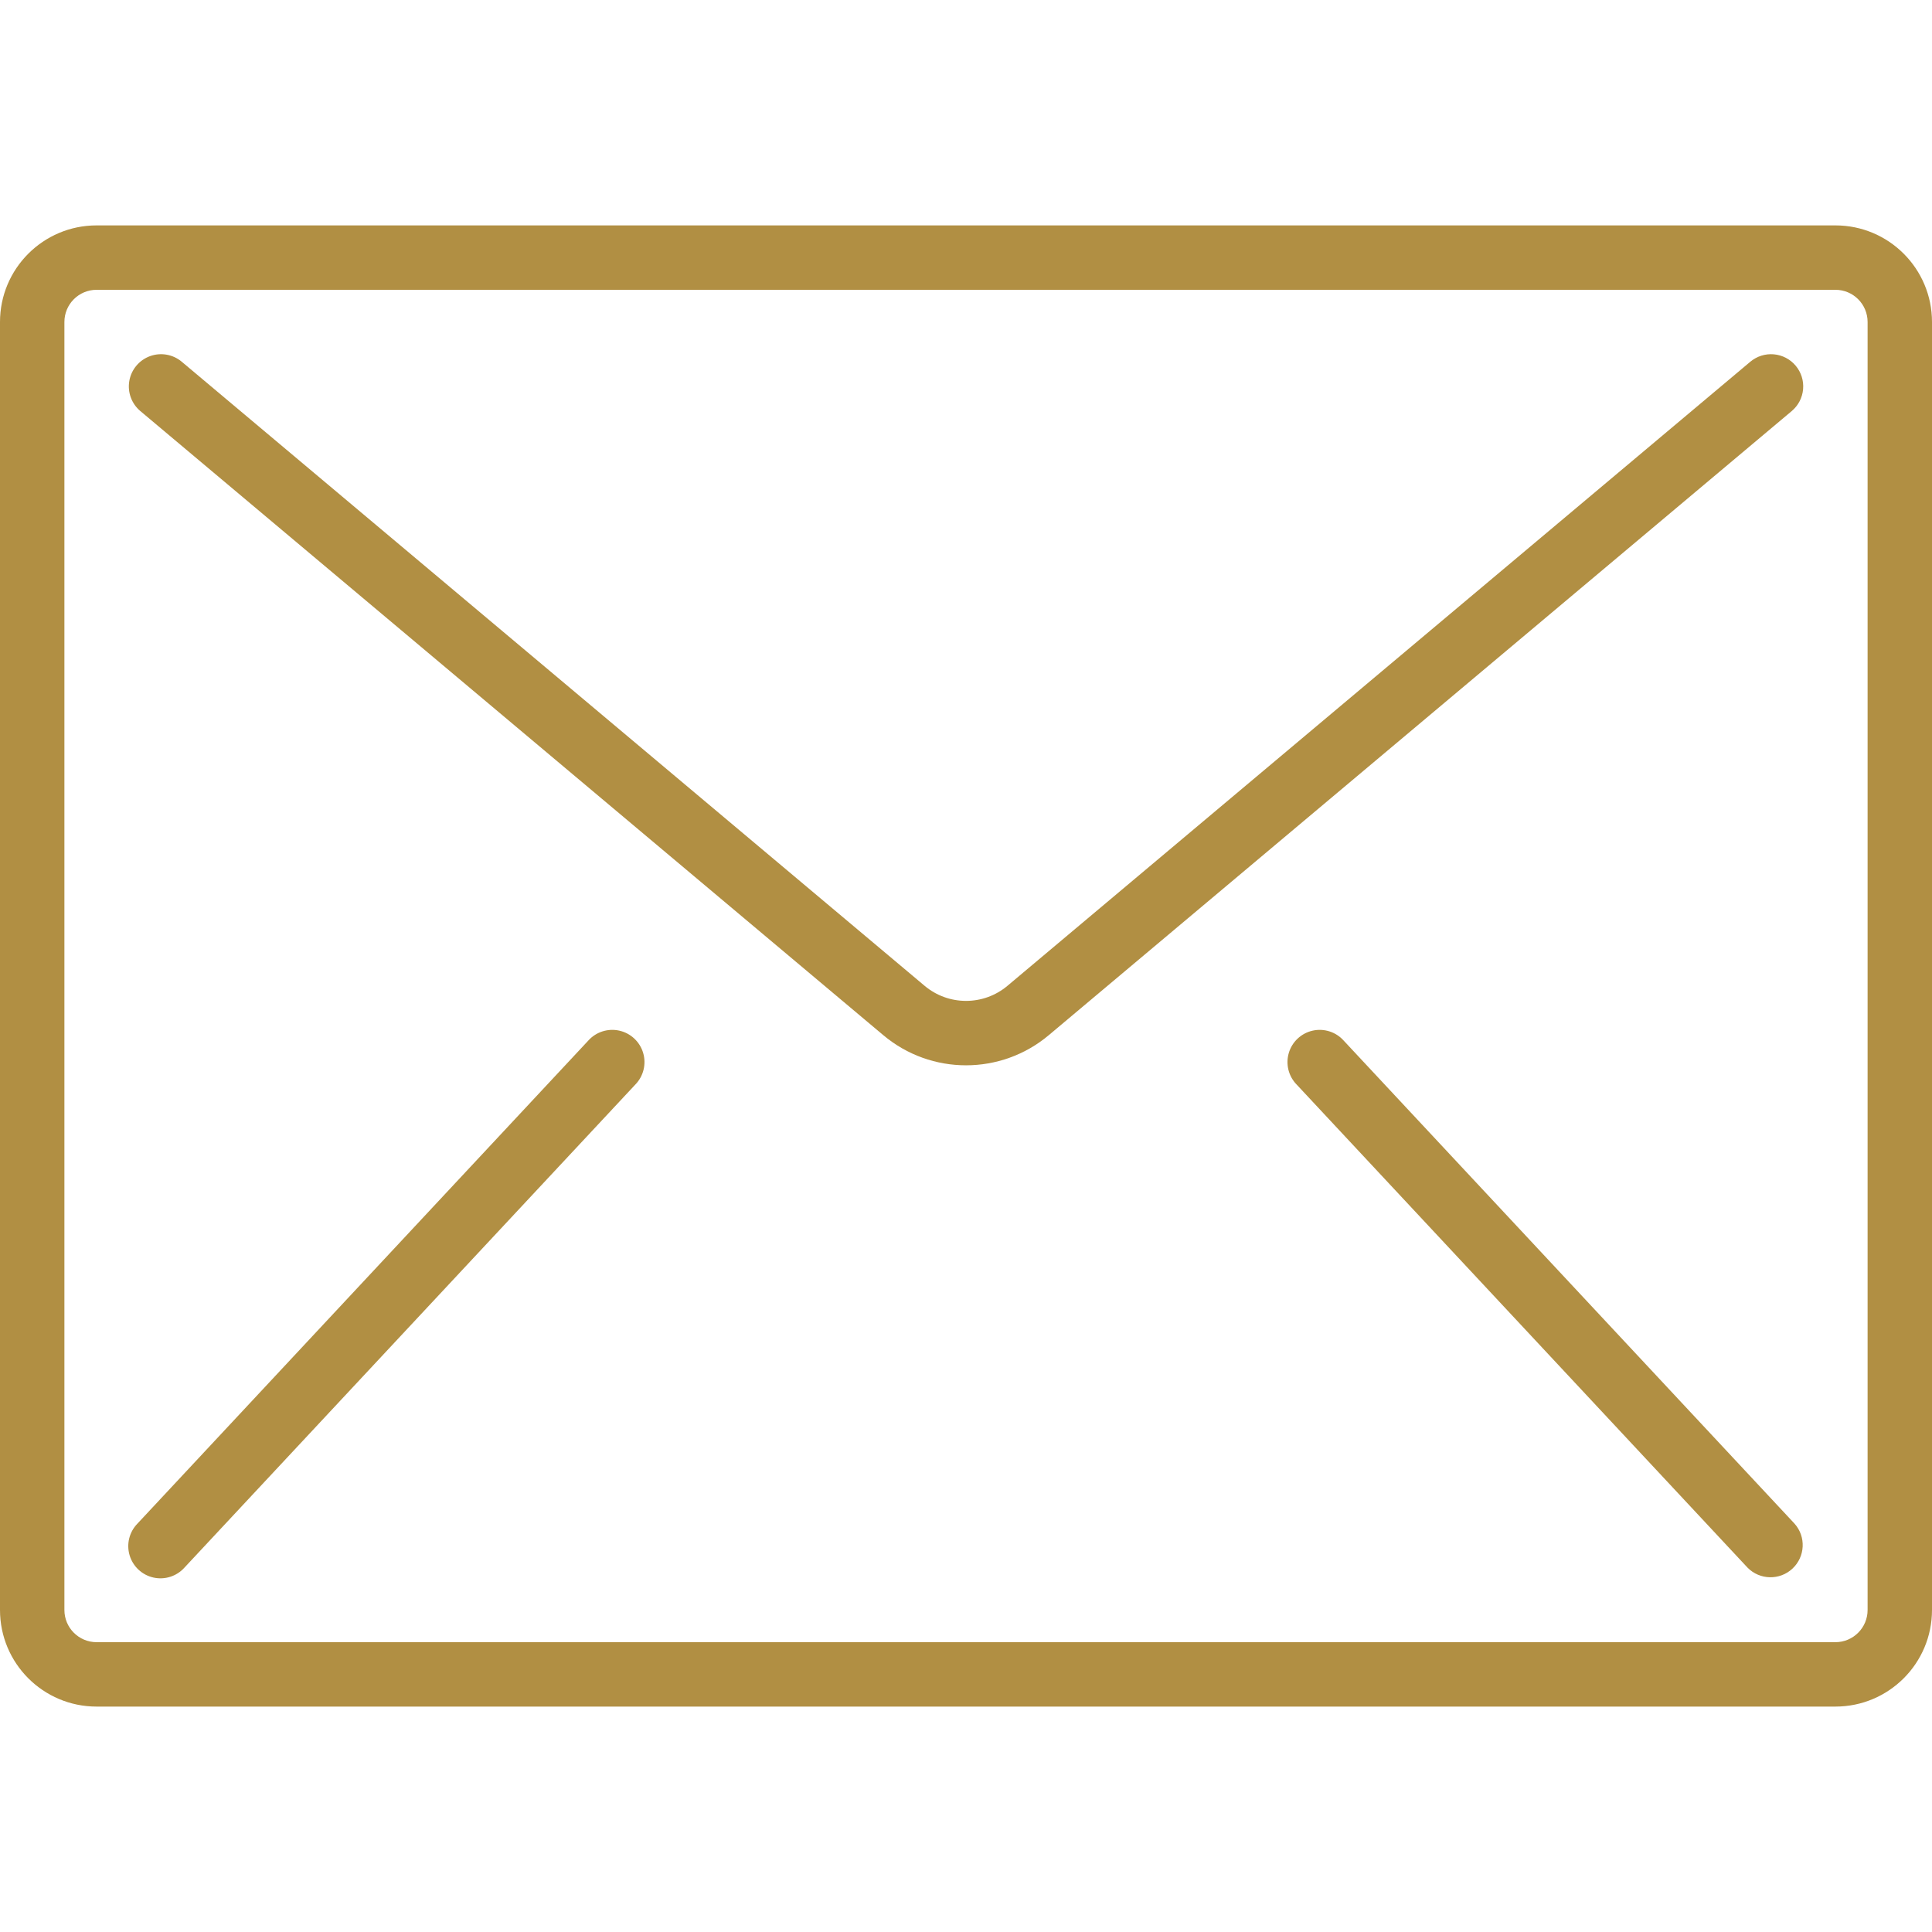 <?xml version="1.0" encoding="UTF-8"?>
<svg enable-background="new 0 0 512 512" version="1.1" viewBox="0 0 512 512" xml:space="preserve" xmlns="http://www.w3.org/2000/svg">
		<g fill="#b18f43">
			<path d="m486.4 59.733h-460.8c-14.138 0-25.6 11.461-25.6 25.6v341.33c0 14.138 11.461 25.6 25.6 25.6h460.8c14.138 0 25.6-11.461 25.6-25.6v-341.33c0-14.138-11.461-25.6-25.6-25.6zm8.533 366.93c0 4.713-3.82 8.533-8.533 8.533h-460.8c-4.713 0-8.533-3.82-8.533-8.533v-341.33c0-4.713 3.82-8.533 8.533-8.533h460.8c4.713 0 8.533 3.82 8.533 8.533v341.33z"/>
			<path d="m470.08 93.898c-2.255-0.197-4.496 0.51-6.229 1.966l-196.86 165.38c-6.349 5.337-15.616 5.337-21.965 0l-196.86-165.38c-2.335-1.96-5.539-2.526-8.404-1.484s-4.957 3.534-5.487 6.537 0.582 6.06 2.917 8.02l196.86 165.37c12.688 10.683 31.224 10.683 43.913 0l196.86-165.37c1.734-1.455 2.818-3.539 3.015-5.794s-0.51-4.496-1.966-6.229c-1.454-1.735-3.538-2.819-5.793-3.016z"/>
			<path d="m164.12 273.13c-3.021-0.674-6.169 0.34-8.229 2.65l-119.47 128c-2.162 2.214-2.956 5.426-2.074 8.392 0.882 2.967 3.301 5.223 6.321 5.897 3.021 0.674 6.169-0.34 8.229-2.65l119.47-128c2.162-2.214 2.956-5.426 2.074-8.392s-3.3-5.223-6.321-5.897z"/>
			<path d="m356.1 275.78c-2.059-2.31-5.208-3.324-8.229-2.65s-5.439 2.931-6.321 5.897c-0.882 2.967-0.088 6.178 2.074 8.392l119.47 128c3.24 3.318 8.536 3.442 11.927 0.278s3.635-8.456 0.549-11.918l-119.47-128z"/>
		</g>
</svg>

